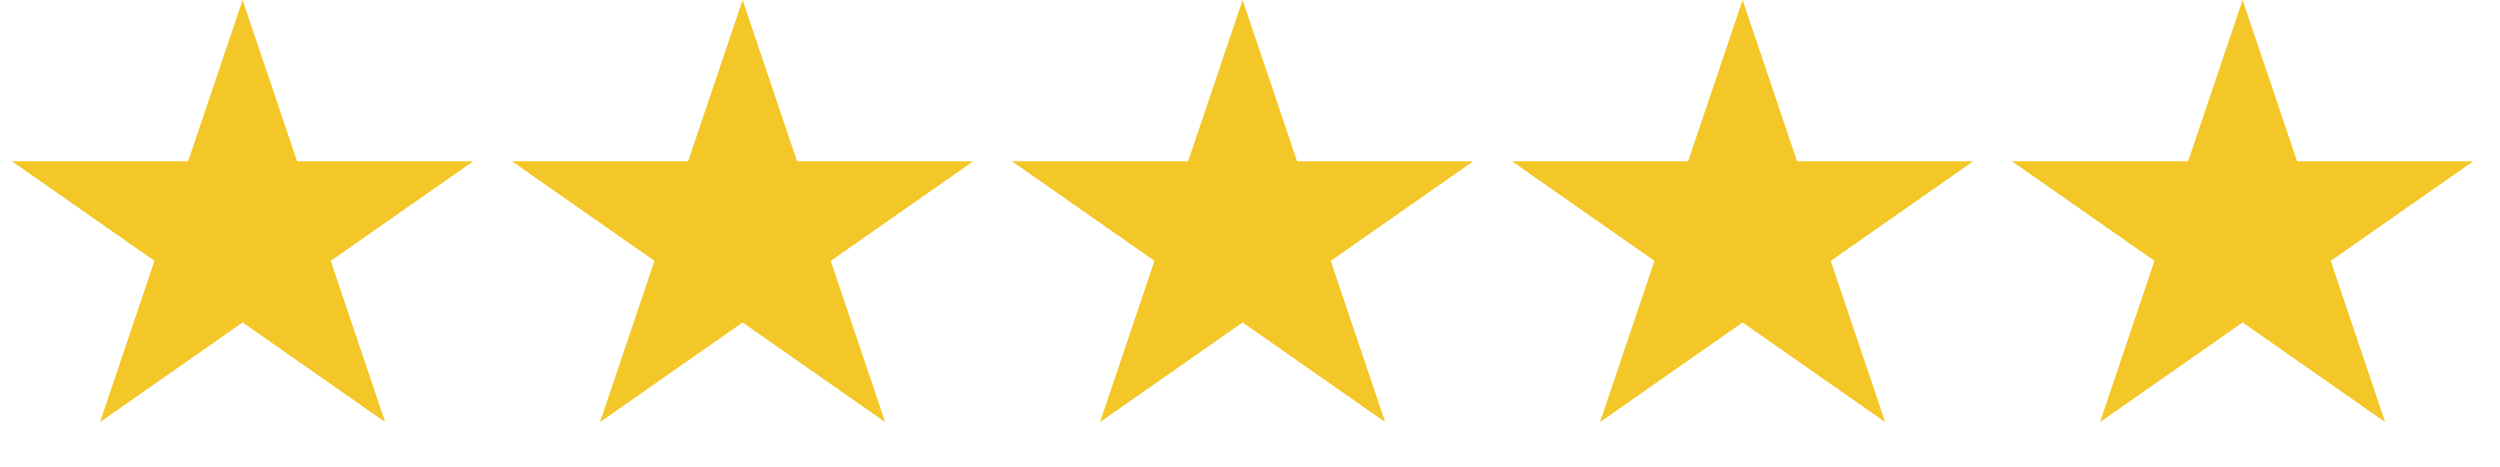 <svg width="75" height="14" viewBox="0 0 75 14" fill="none" xmlns="http://www.w3.org/2000/svg">
<path d="M52.278 0L53.912 4.837H59.199L54.922 7.826L56.556 12.663L52.278 9.674L48 12.663L49.634 7.826L45.356 4.837H50.644L52.278 0Z" fill="#F4C728"/>
<path d="M67.278 0L68.912 4.837H74.199L69.922 7.826L71.555 12.663L67.278 9.674L63 12.663L64.634 7.826L60.356 4.837H65.644L67.278 0Z" fill="#F4C728"/>
<path d="M37.278 0L38.912 4.837H44.199L39.922 7.826L41.556 12.663L37.278 9.674L33 12.663L34.634 7.826L30.356 4.837H35.644L37.278 0Z" fill="#F4C728"/>
<path d="M22.278 0L23.912 4.837H29.199L24.922 7.826L26.555 12.663L22.278 9.674L18 12.663L19.634 7.826L15.356 4.837H20.644L22.278 0Z" fill="#F4C728"/>
<path d="M7.278 0L8.912 4.837H14.199L9.922 7.826L11.556 12.663L7.278 9.674L3 12.663L4.634 7.826L0.356 4.837H5.644L7.278 0Z" fill="#F4C728"/>
</svg>
